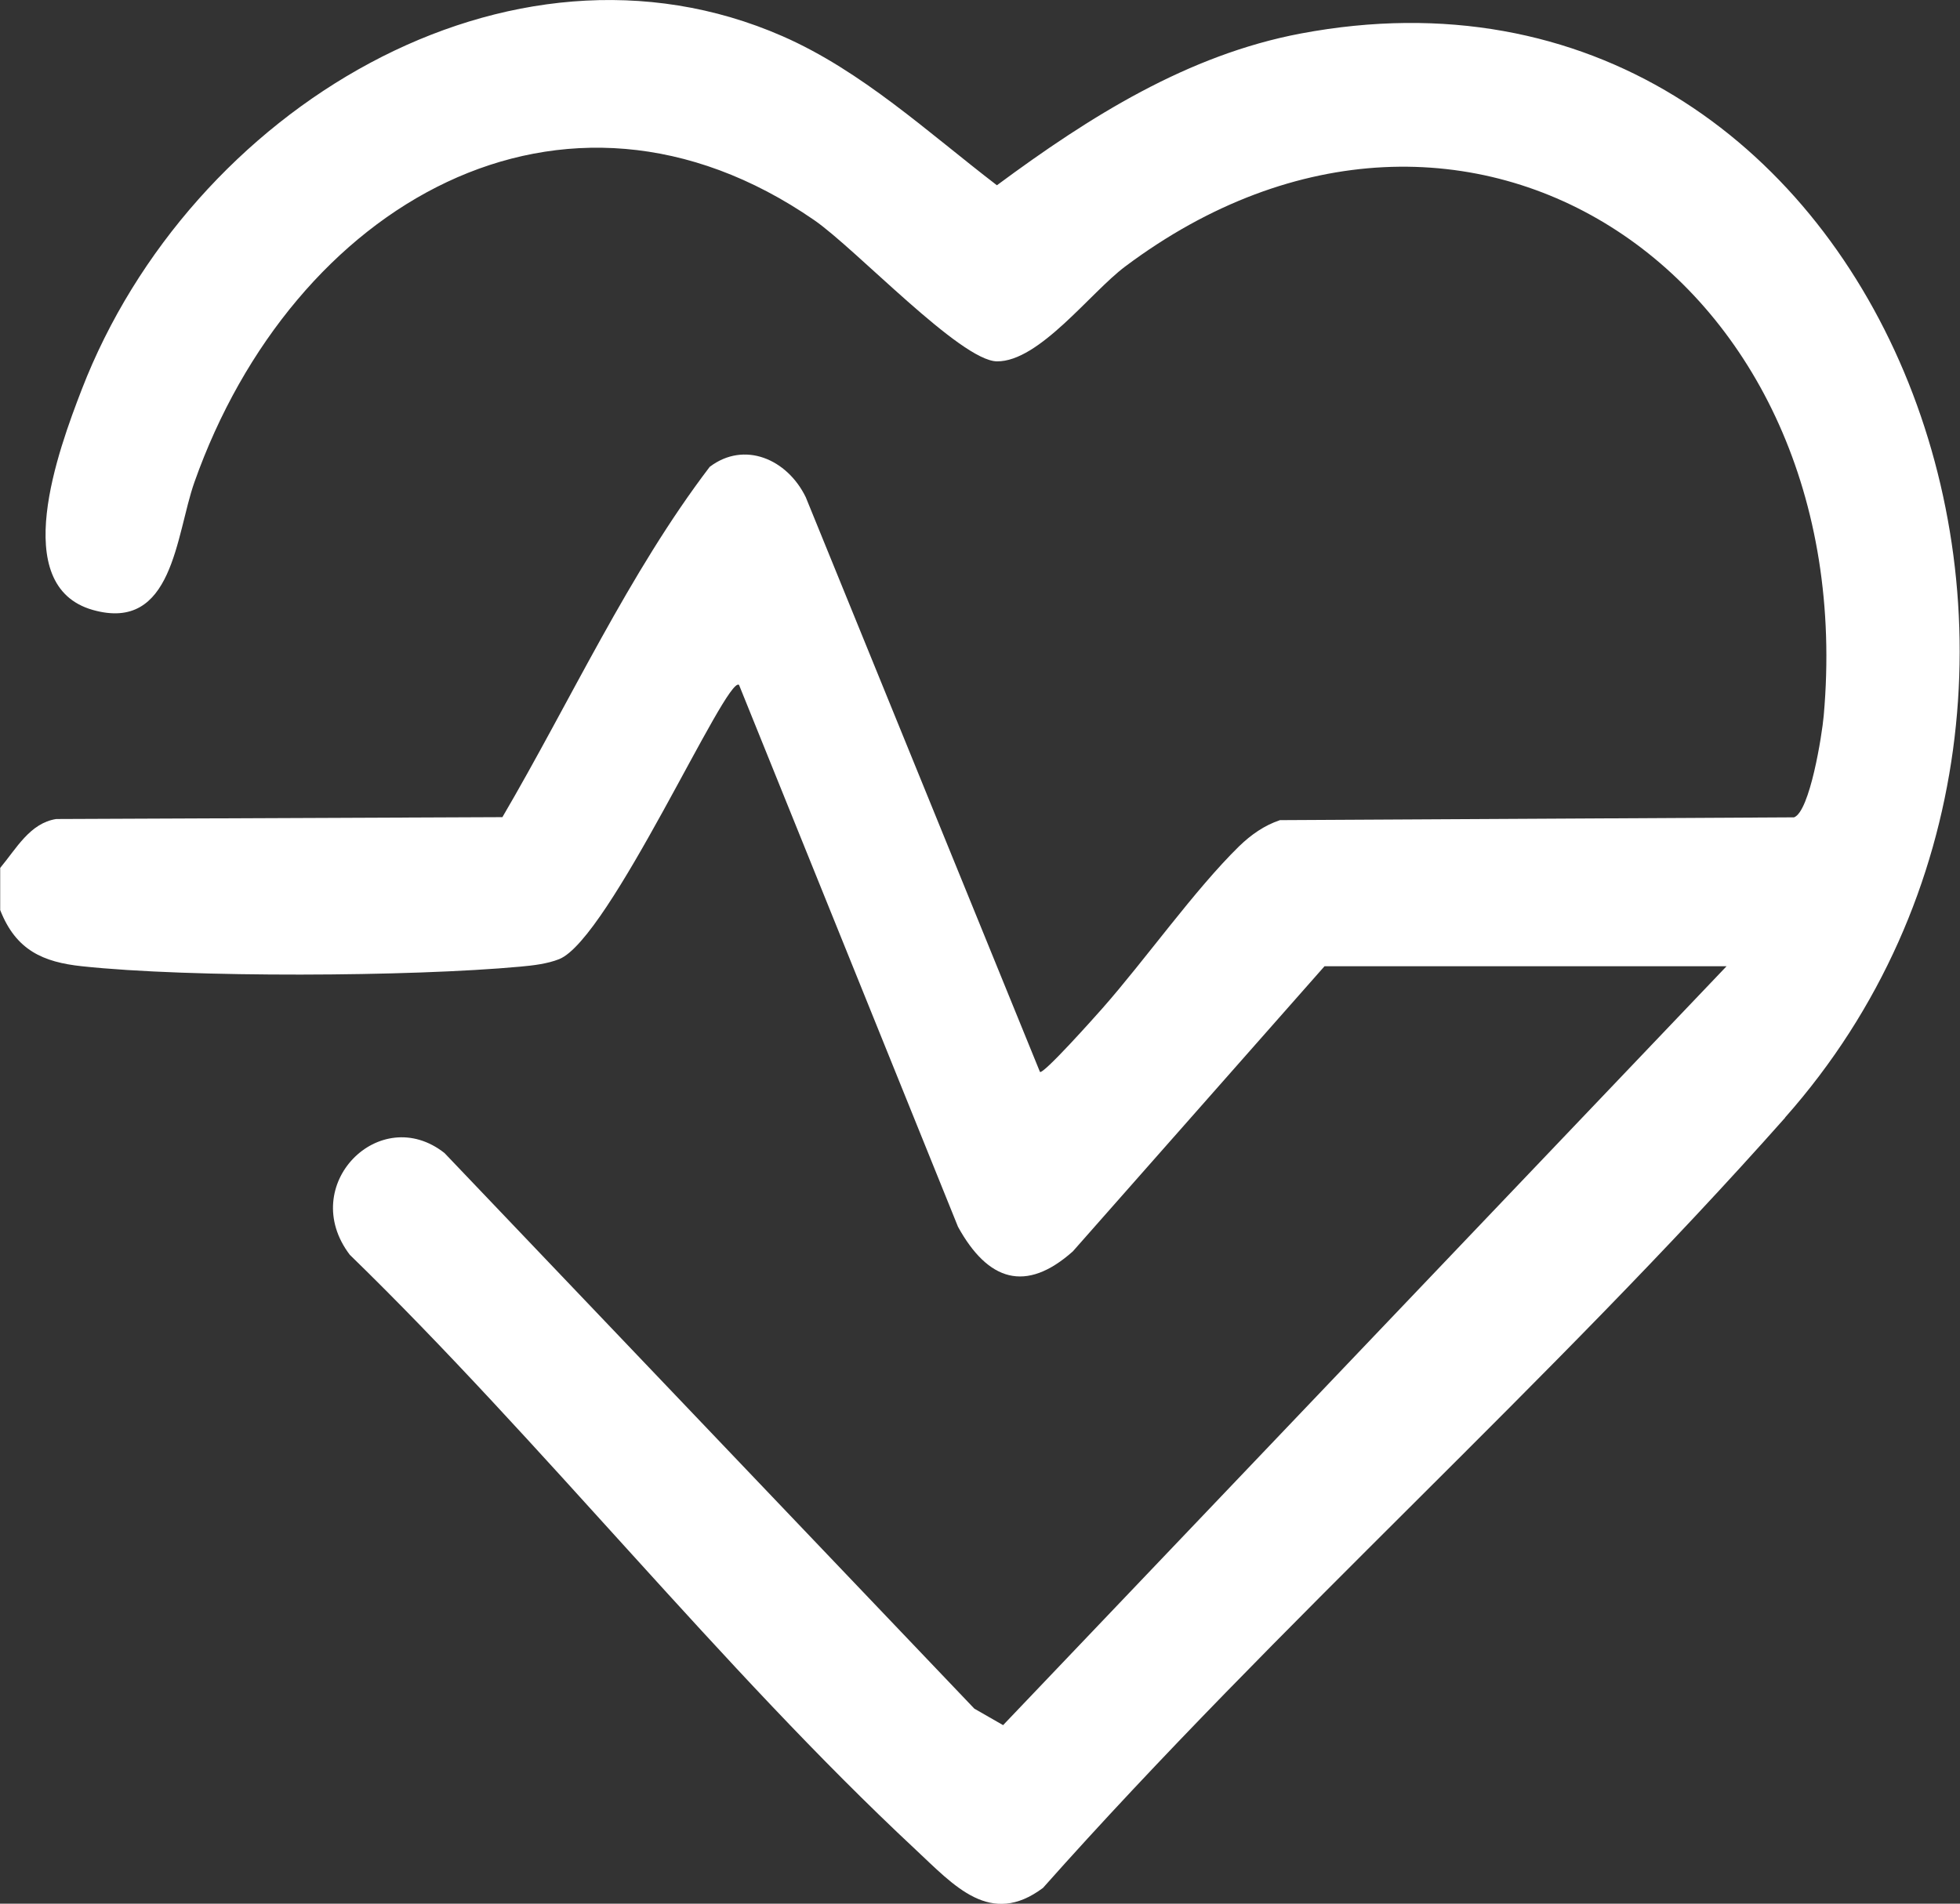 <svg width="70" height="68" viewBox="0 0 70 68" fill="none" xmlns="http://www.w3.org/2000/svg">
<rect x="0" y="0" width="70" height="68" fill="#333333" stroke="none"/>
<g clip-path="url(#clip0_2024_171)">
<path d="M63.757 39.922C55.38 49.371 45.666 57.969 37.249 67.438C35.369 68.843 34.087 67.365 32.691 66.06C25.75 59.582 19.353 51.492 12.492 44.821C10.606 42.338 13.566 39.367 15.875 41.187L34.798 61.034L35.825 61.623L61.663 34.515H47.304L38.316 44.7C36.631 46.199 35.282 45.757 34.215 43.823L26.394 24.465C25.951 24.097 21.769 33.545 19.97 34.261C19.554 34.428 19.03 34.489 18.581 34.529C14.674 34.89 6.793 34.93 2.927 34.515C1.544 34.368 0.57 33.947 0.007 32.508V31.002C0.584 30.313 1.067 29.403 2.007 29.256L17.943 29.189C20.38 25.027 22.454 20.477 25.347 16.676C26.582 15.739 28.113 16.395 28.777 17.76L37.141 38.289C37.262 38.39 39.121 36.302 39.363 36.028C40.894 34.295 42.659 31.792 44.25 30.233C44.686 29.811 45.156 29.483 45.713 29.296L64.073 29.196C64.636 28.988 65.073 26.258 65.133 25.562C66.523 9.897 52.372 0.388 40.182 9.522C38.94 10.452 37.114 12.922 35.604 12.908C34.302 12.888 30.57 8.893 29.079 7.863C20.111 1.673 10.451 7.301 6.941 17.231C6.276 19.118 6.189 22.598 3.316 21.788C0.289 20.931 2.088 16.067 2.92 13.912C6.786 3.908 18.178 -2.984 27.945 1.292C30.784 2.536 33.134 4.724 35.604 6.618C38.92 4.162 42.417 1.961 46.452 1.198C67.113 -2.697 77.491 24.424 63.75 39.922H63.757Z" fill="white"/>
</g>
<defs>
<clipPath id="clip0_2024_171">
<rect width="70" height="68" fill="white"/>
</clipPath>
</defs>
</svg>
